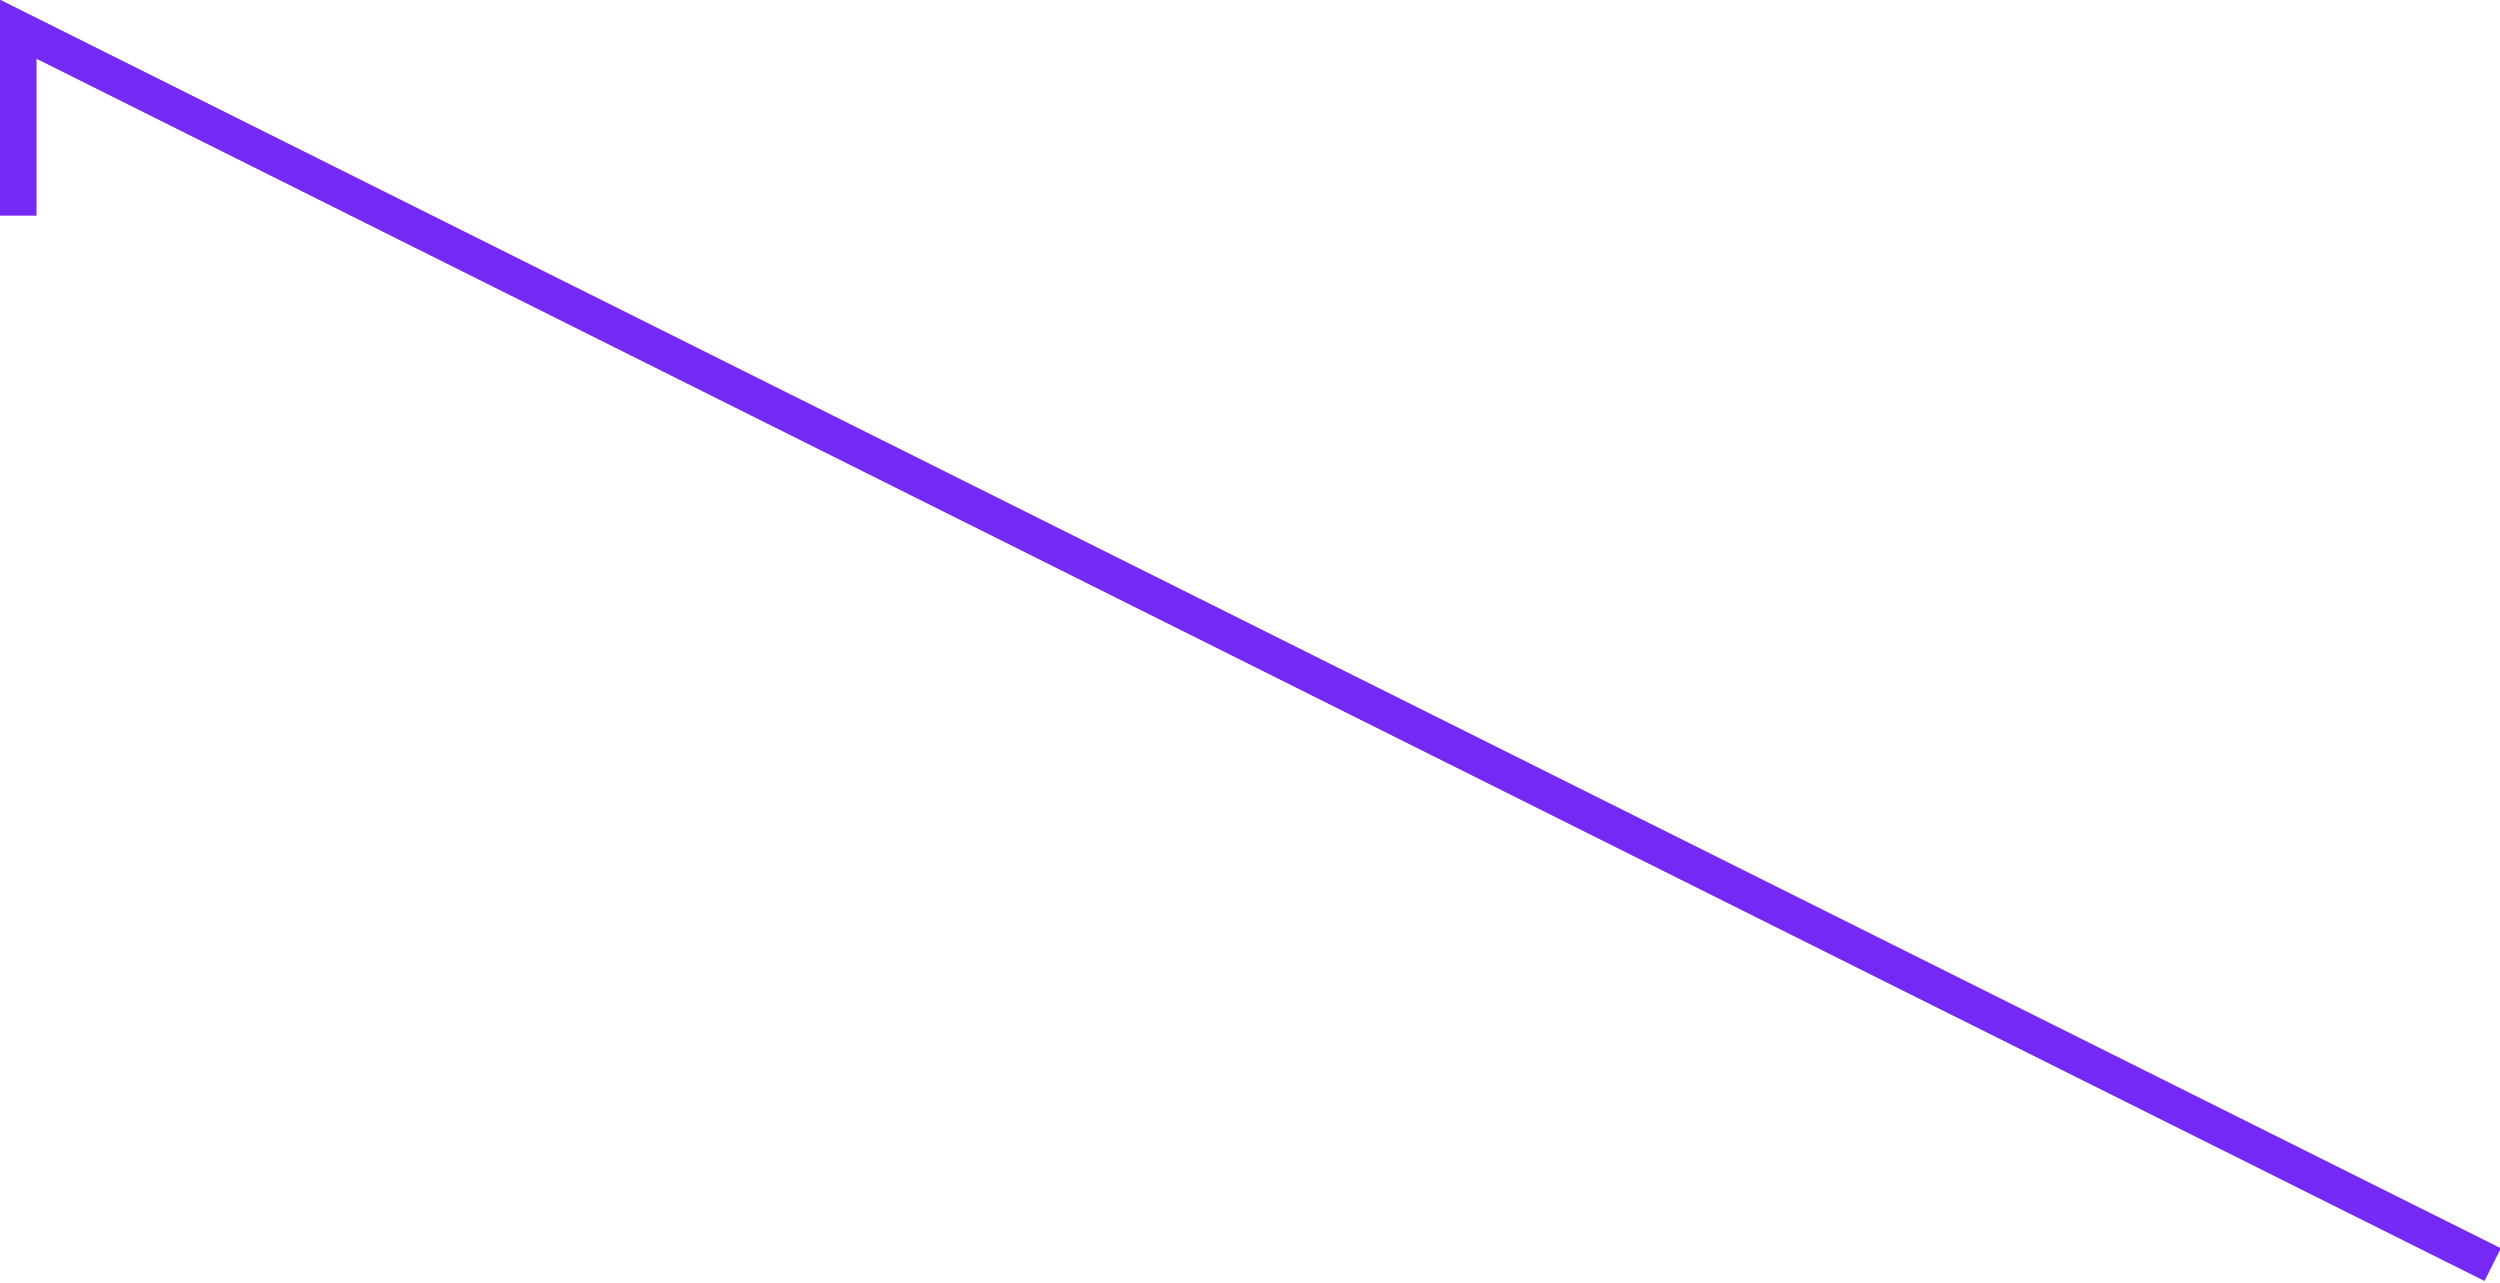 <!-- Generator: Adobe Illustrator 19.2.1, SVG Export Plug-In  -->
<svg version="1.1"
	 xmlns="http://www.w3.org/2000/svg" xmlns:xlink="http://www.w3.org/1999/xlink" xmlns:a="http://ns.adobe.com/AdobeSVGViewerExtensions/3.0/"
	 x="0px" y="0px" width="68.4px" height="35.1px" viewBox="0 0 68.4 35.1" style="enable-background:new 0 0 68.4 35.1;"
	 xml:space="preserve">
<style type="text/css">
	.st0{fill:none;stroke:#7629F4;stroke-miterlimit:10;}
</style>
<defs>
</defs>
<polyline class="st0" points="0.5,5.9 0.5,0.8 68.2,34.6 "/>
</svg>
